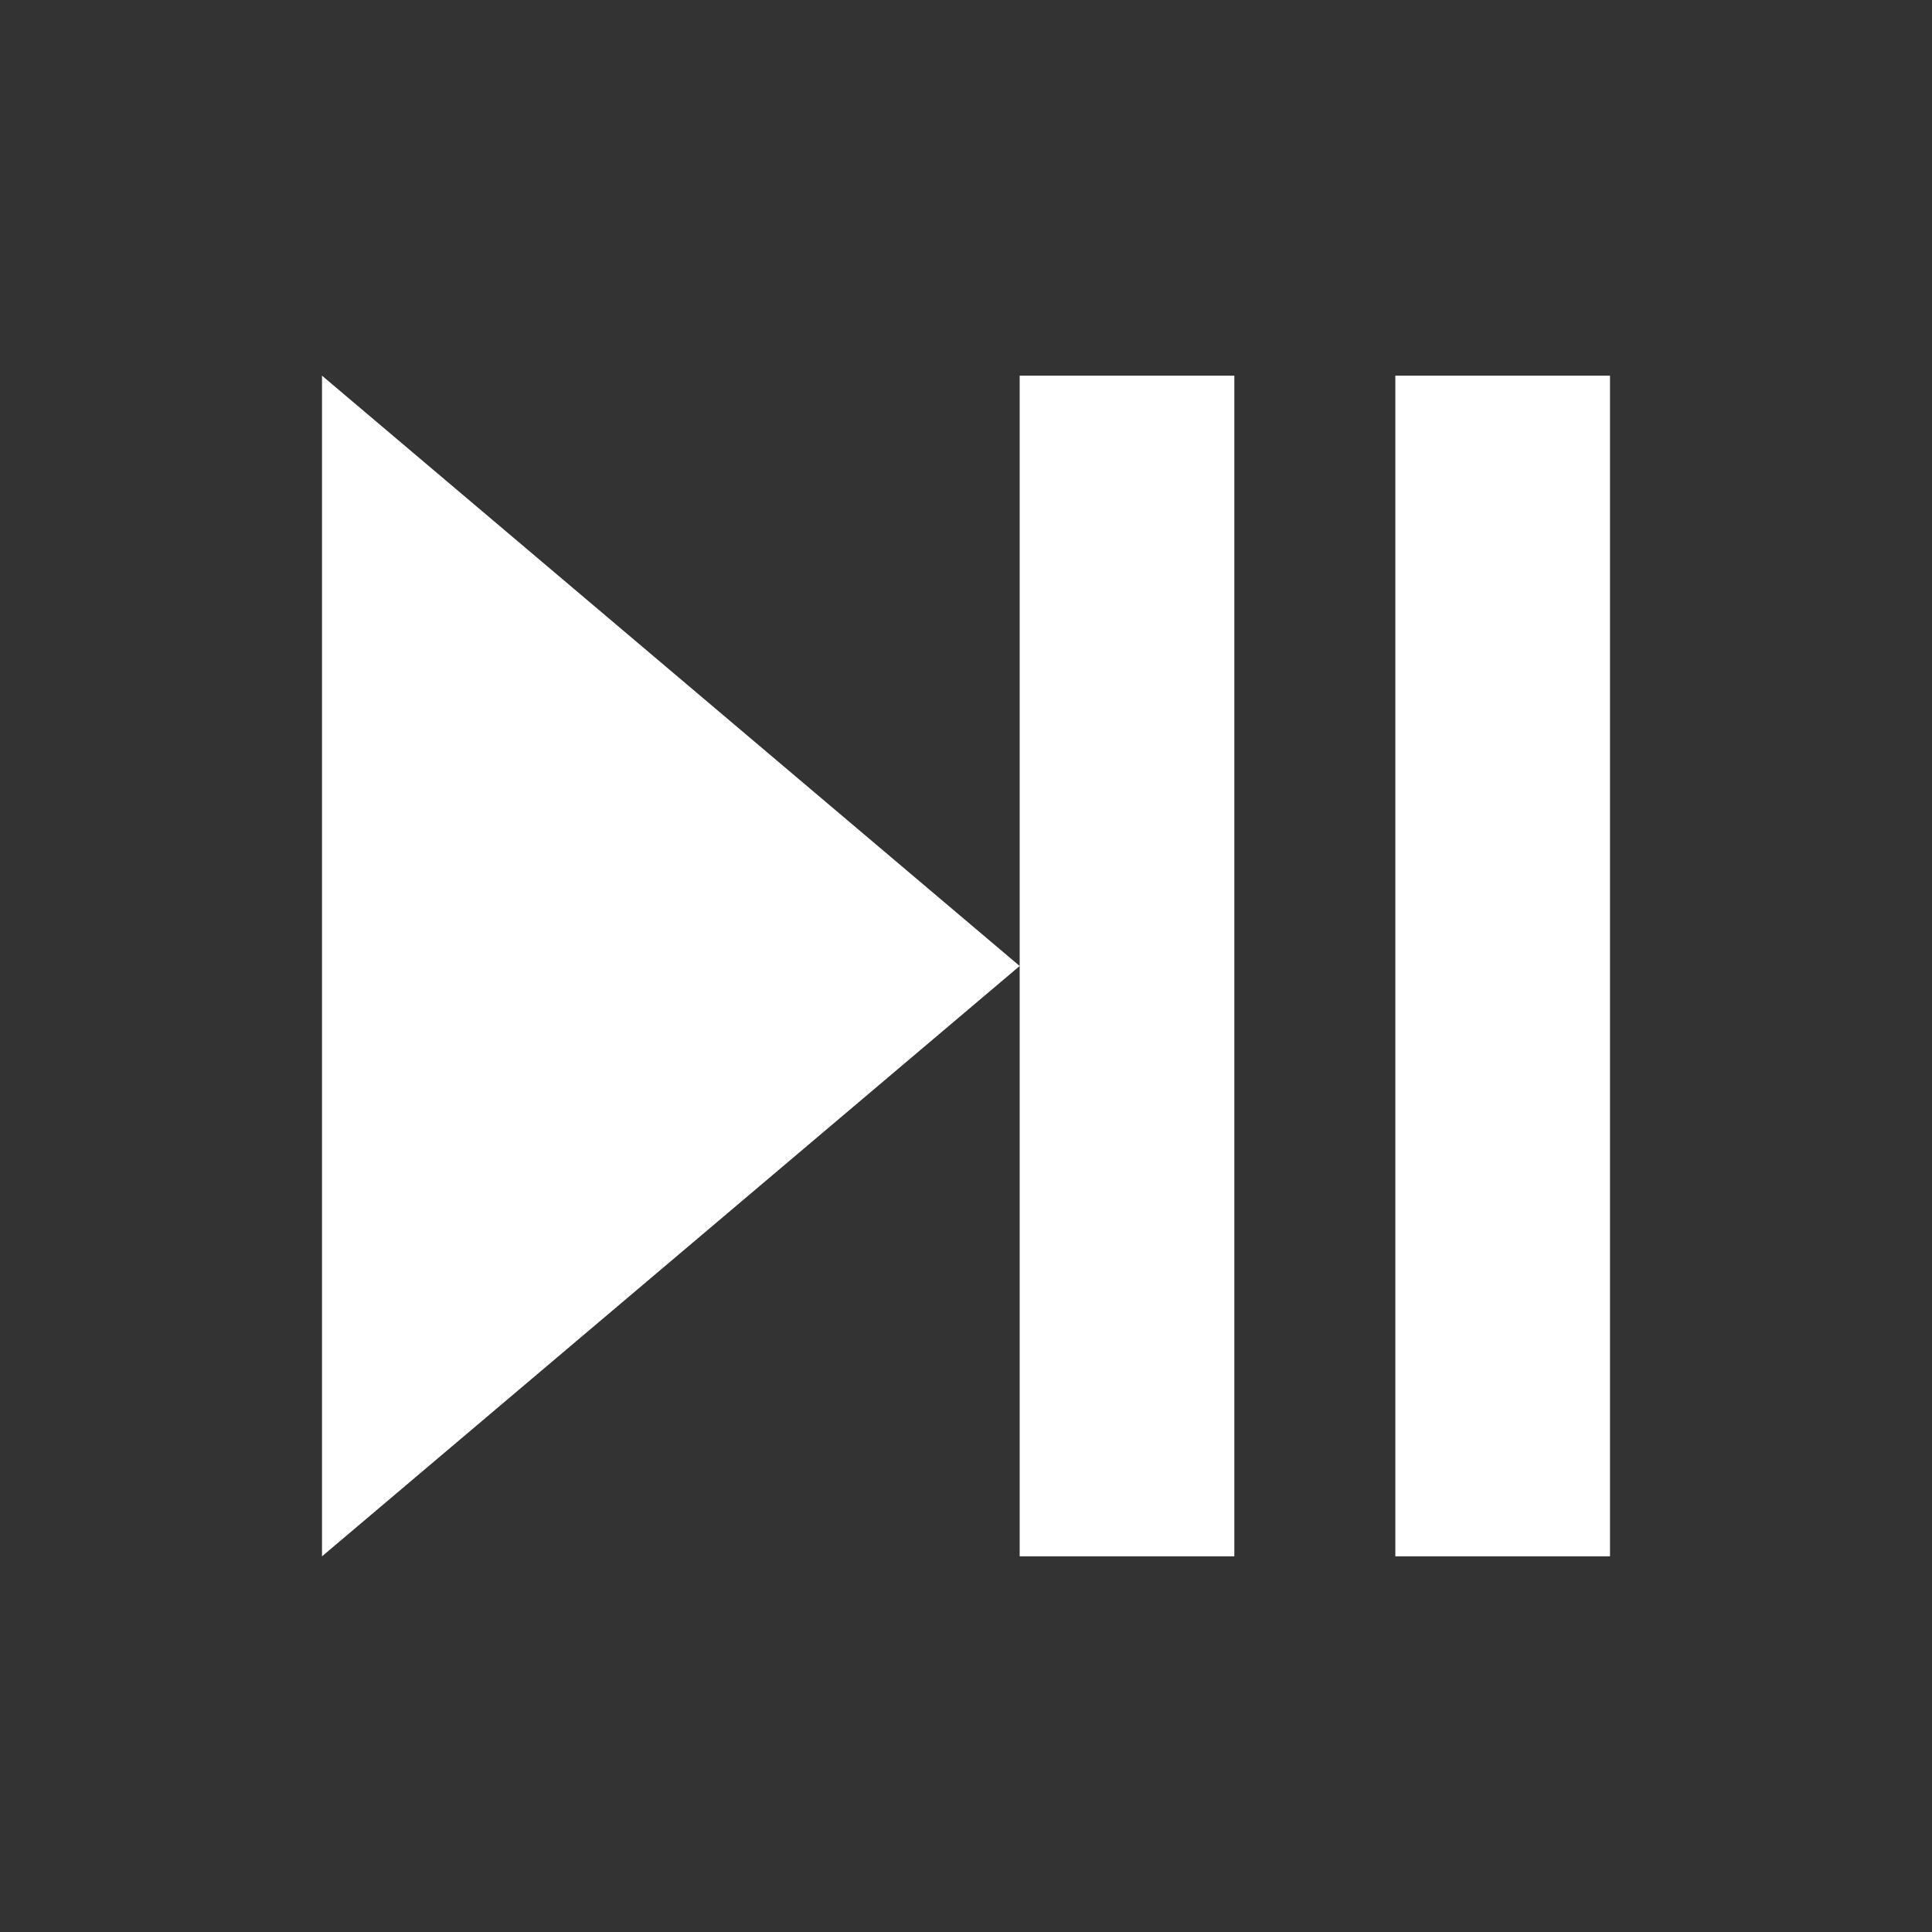 <svg xmlns="http://www.w3.org/2000/svg" viewBox="0 0 36 36">
  <rect x="0" y="0" width="36" height="36" fill="#333333" stroke="none"/>
  <path fill="#FFF" d="M6 7l13 11L6 29zm20 0h4v22h-4zm-7 0h4v22h-4z"/>
</svg>
